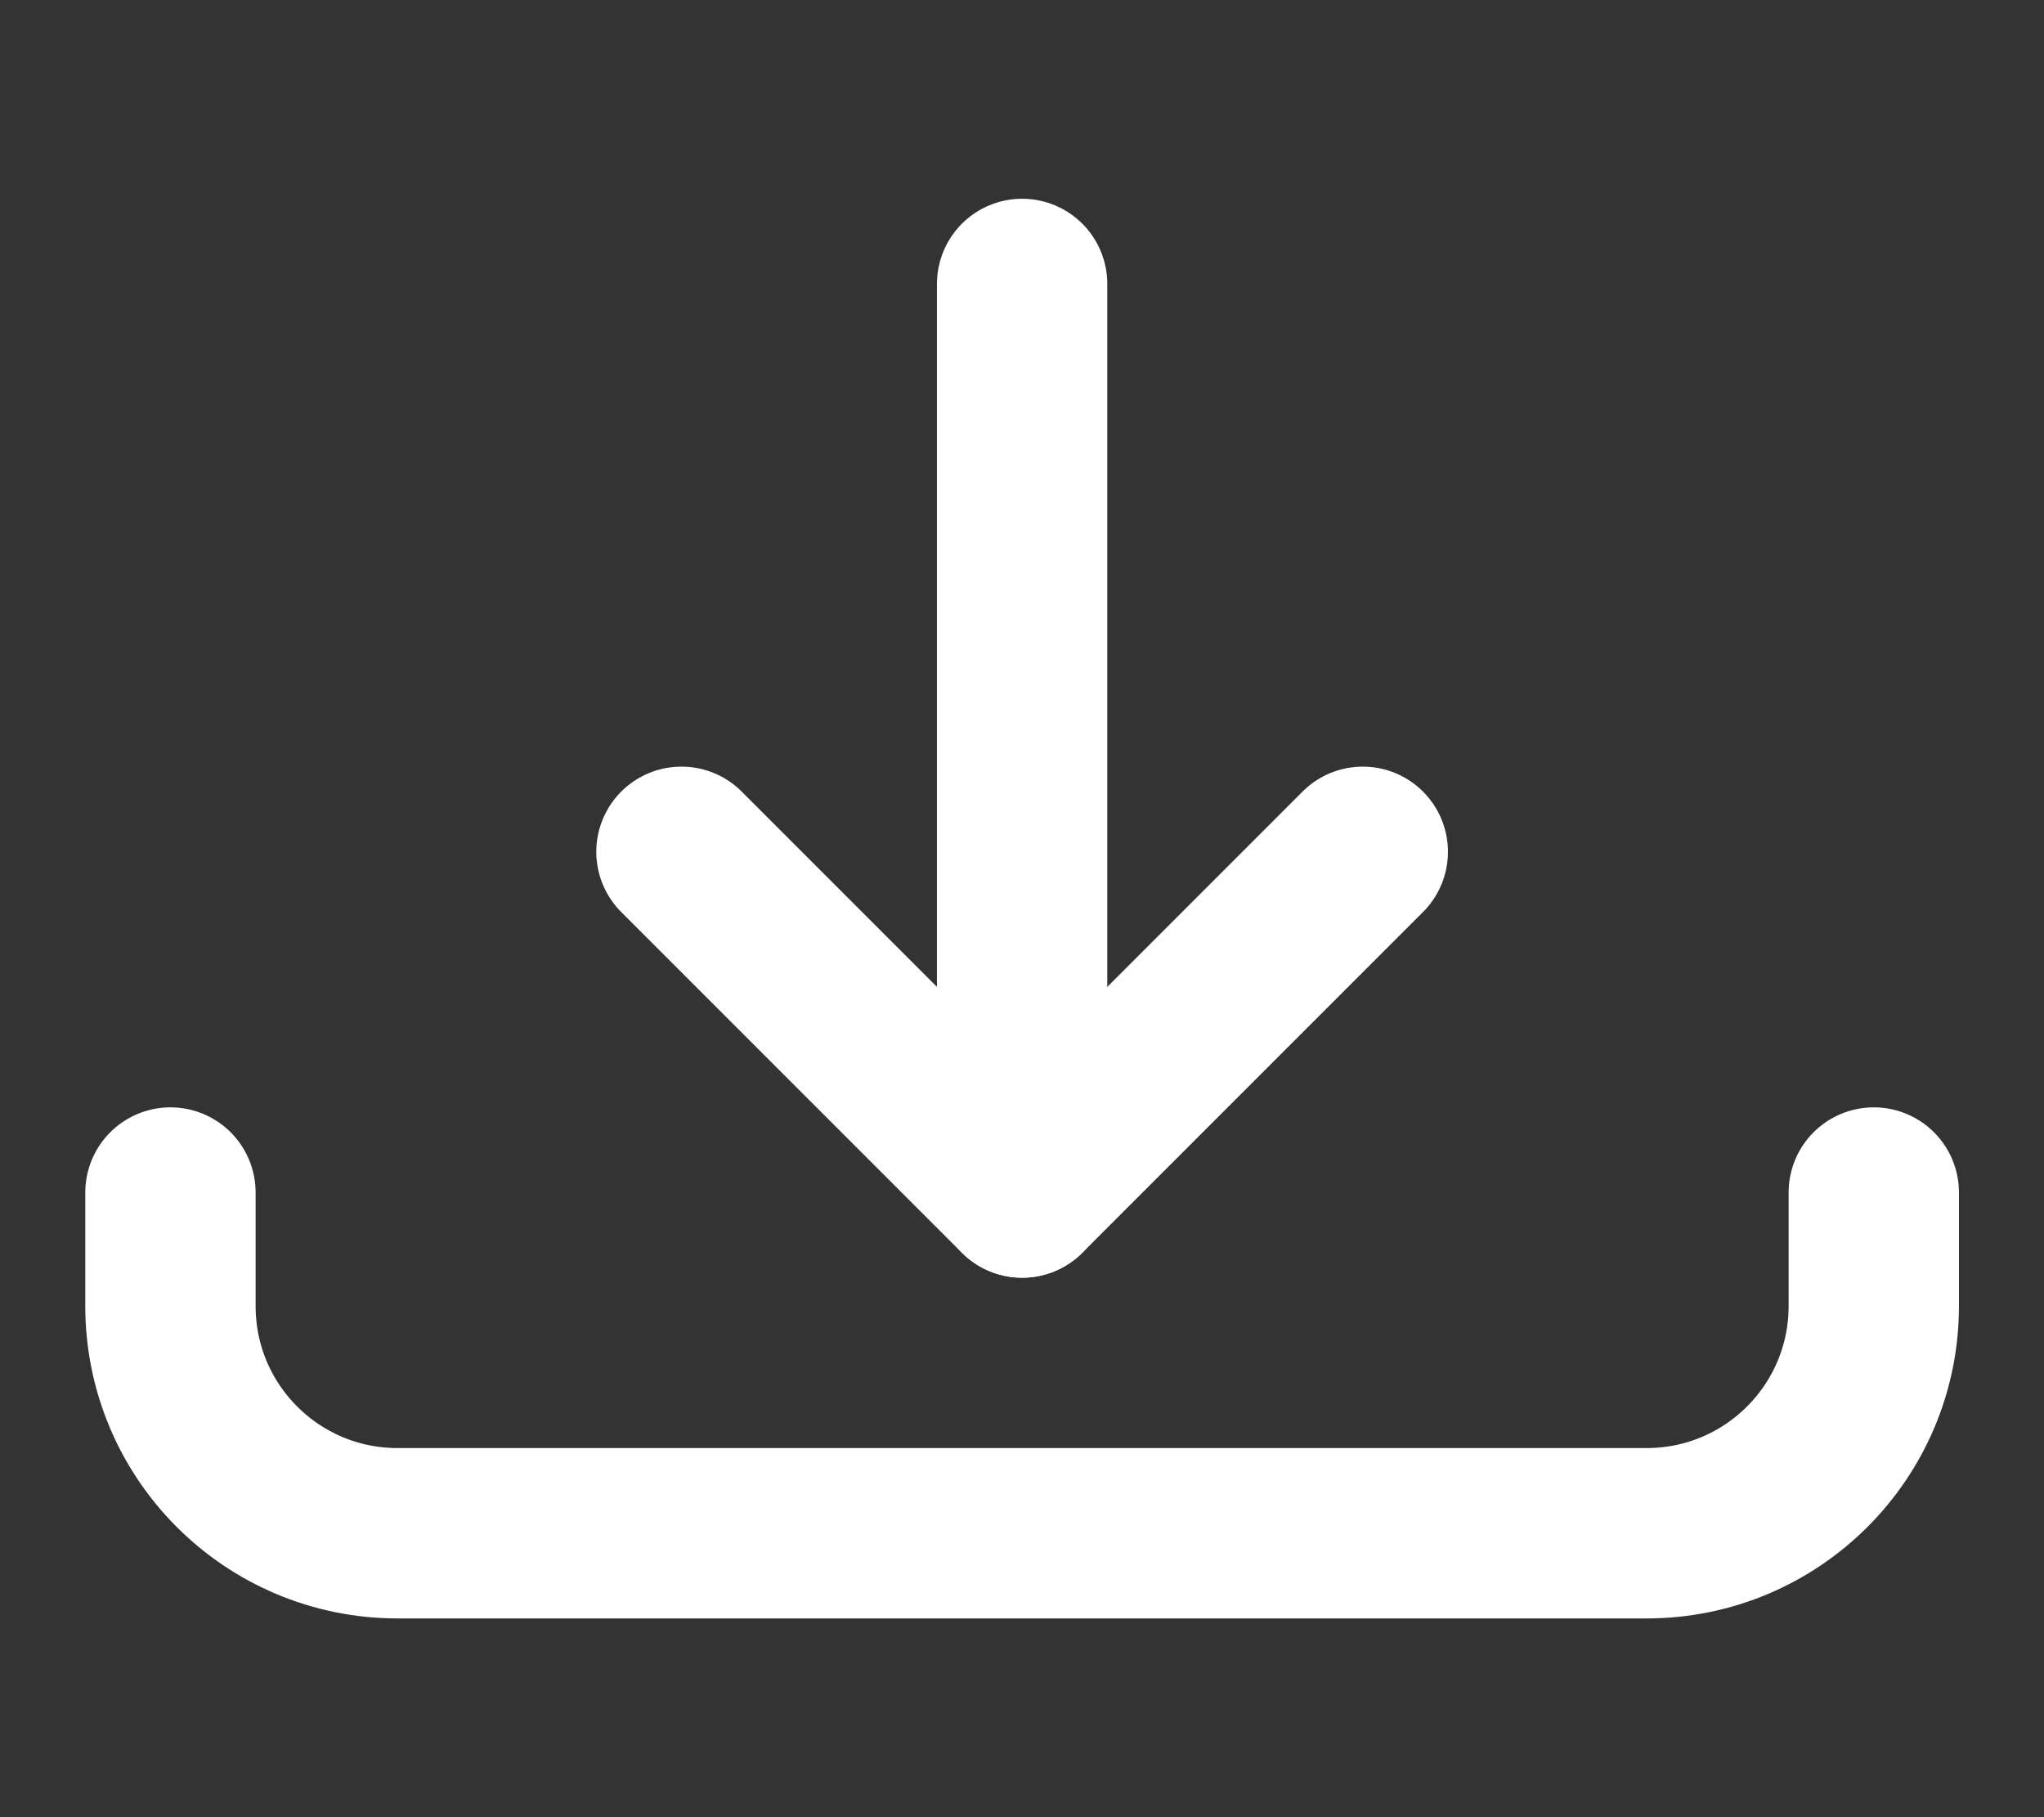 <?xml version="1.0" encoding="UTF-8"?>
<svg width="18px" height="16px" viewBox="0 0 18 16" version="1.1" xmlns="http://www.w3.org/2000/svg" xmlns:xlink="http://www.w3.org/1999/xlink">
    <rect x="0" y="0" width="18" height="16" fill="#333333" stroke="none"/>
    <title>F7CB2A20-BB3F-4B0F-B621-AAEC10699E35</title>
    <g id="design" stroke="none" stroke-width="1" fill="none" fill-rule="evenodd" stroke-linecap="round" stroke-linejoin="round">
        <g id="HE-map---NRC-sidebar" transform="translate(-19, -2981)" stroke="#FFFFFF" stroke-width="1.5">
            <g id="Icon_download" transform="translate(20, 2981)">
                <g id="download-bottom" transform="translate(0, 2)">
                    <line x1="8.001" y1="0.5" x2="8.001" y2="8.5" id="Shape"></line>
                    <polyline id="Shape" points="5.001 5.5 8.001 8.5 11.001 5.5"></polyline>
                    <path d="M15.501,8.5 L15.501,9.5 C15.501,10.605 14.605,11.5 13.501,11.5 L2.501,11.5 C1.396,11.5 0.501,10.605 0.501,9.5 L0.501,8.5" id="Shape"></path>
                </g>
            </g>
        </g>
    </g>
</svg>